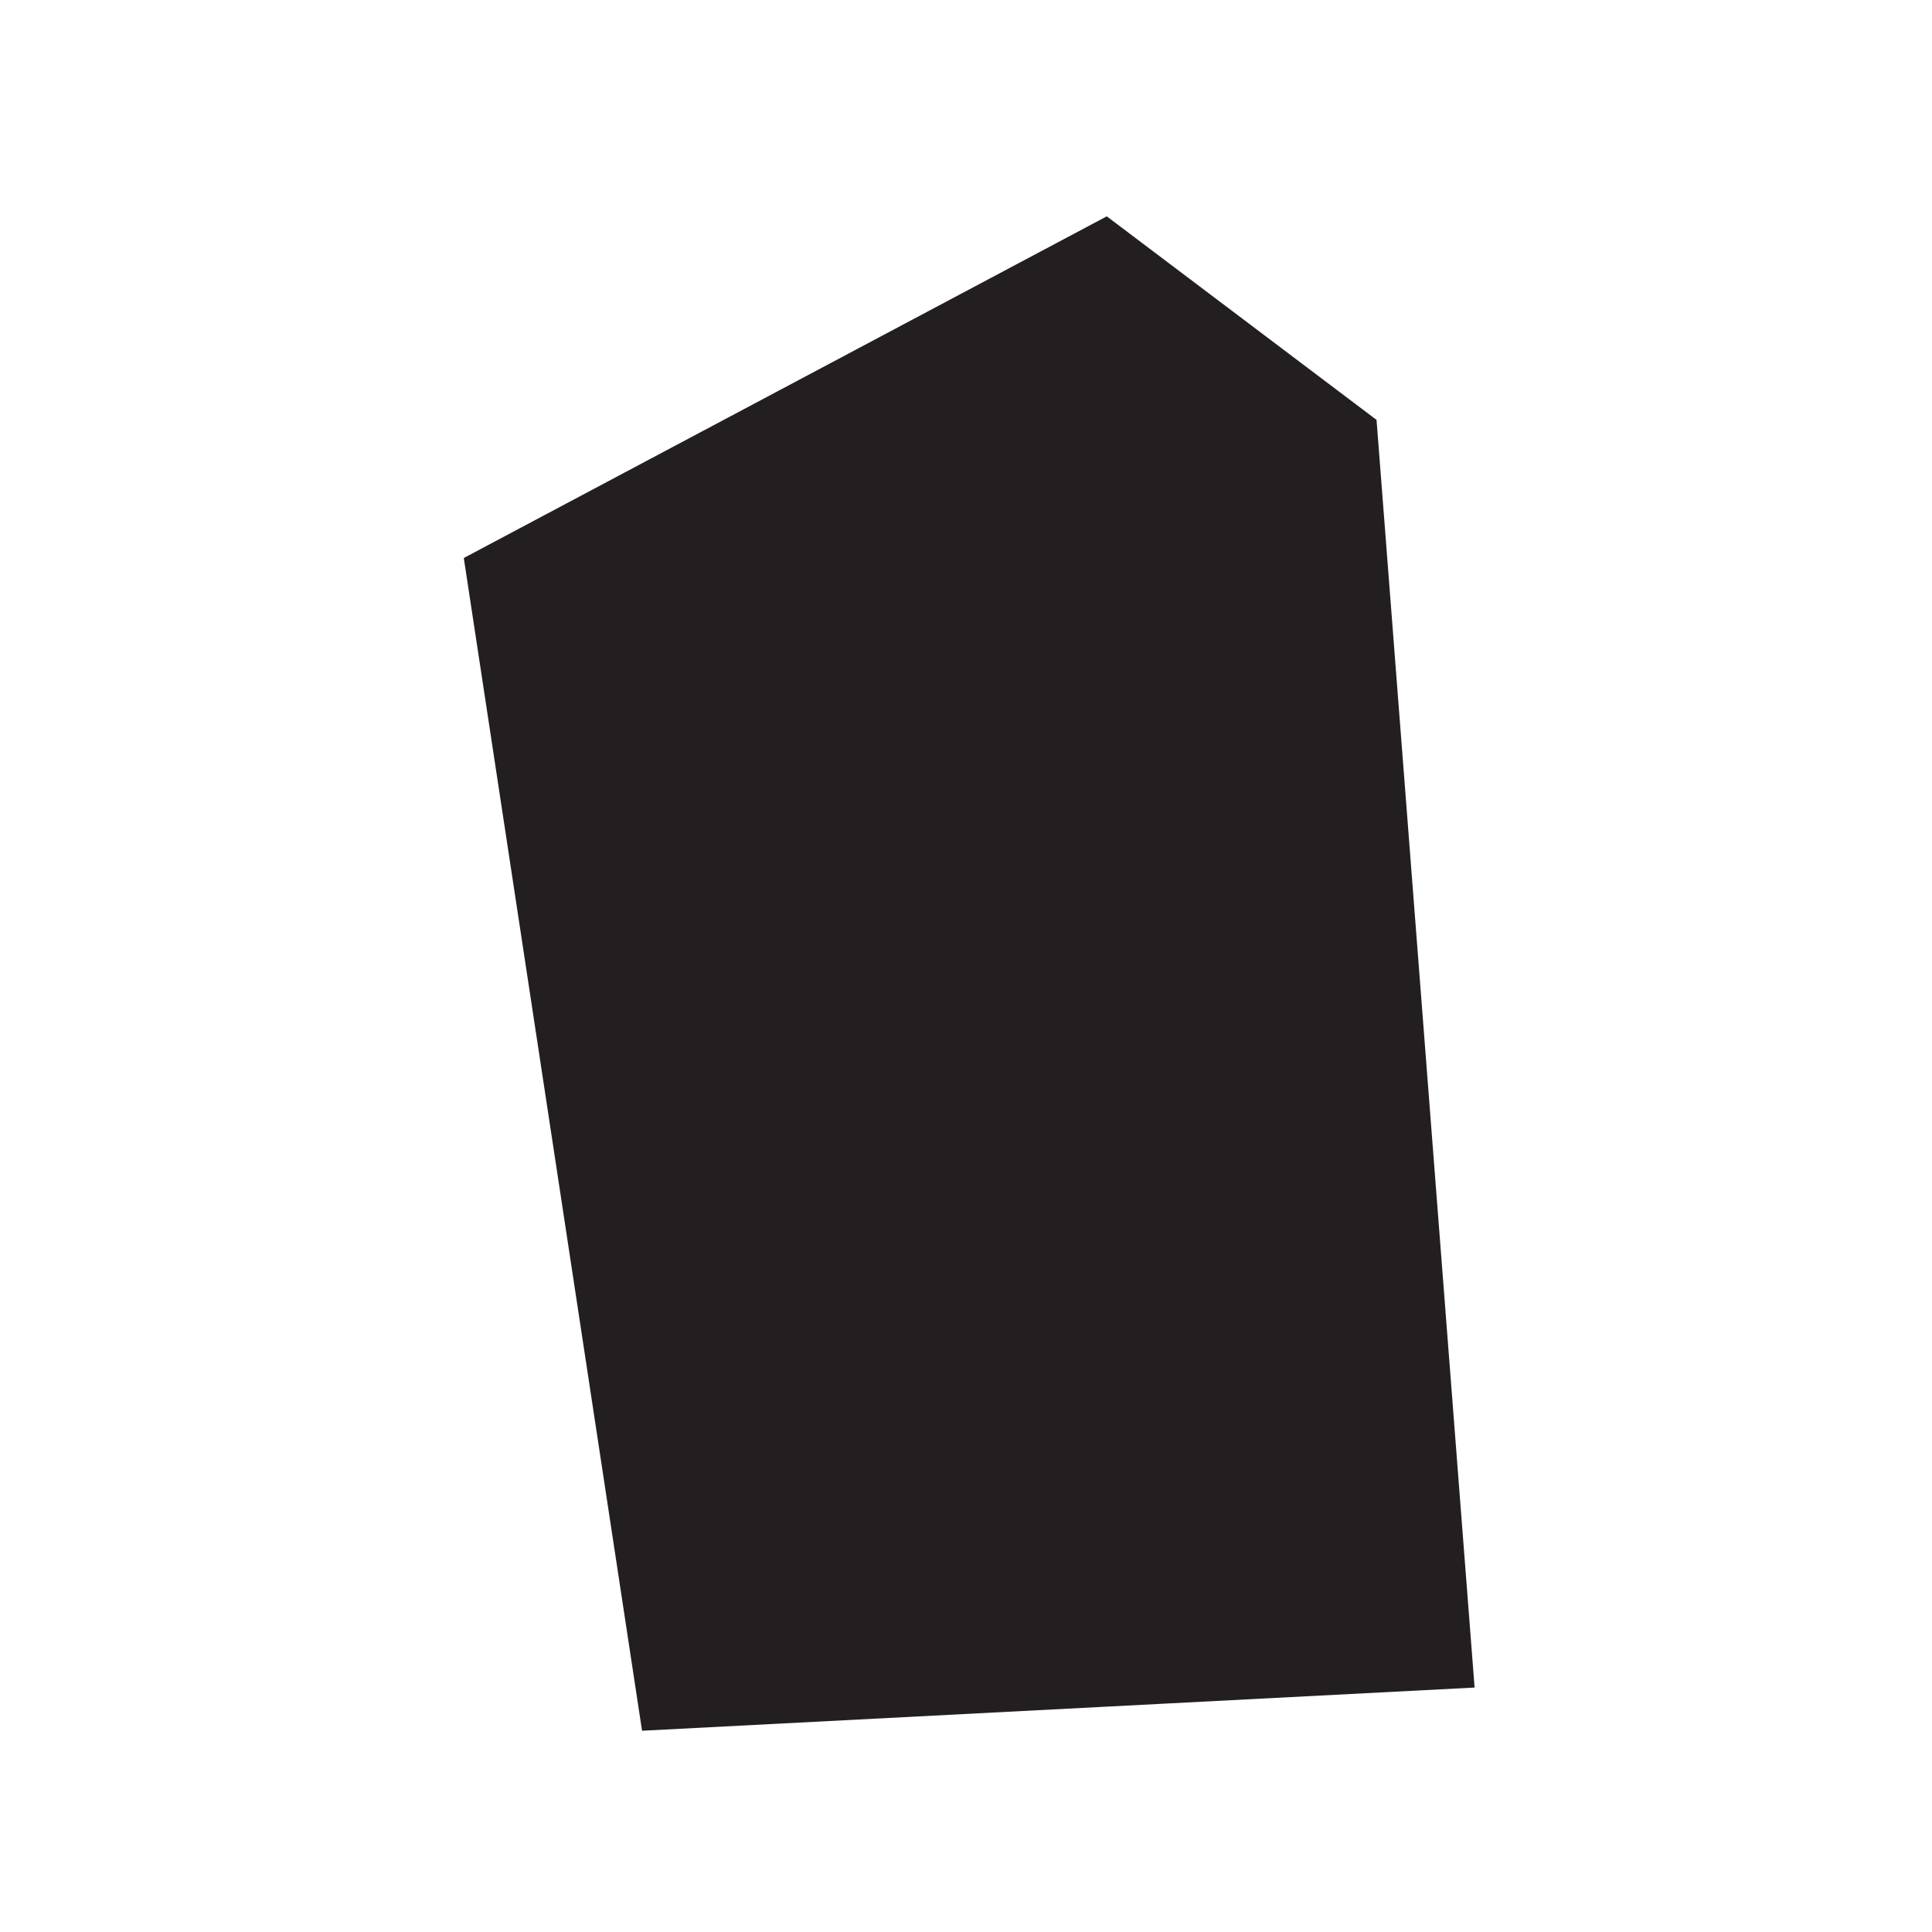 <?xml version="1.0" encoding="utf-8"?>
<!-- Generator: Adobe Illustrator 19.0.0, SVG Export Plug-In . SVG Version: 6.00 Build 0)  -->
<svg version="1.1" id="Layer_1" xmlns="http://www.w3.org/2000/svg" xmlns:xlink="http://www.w3.org/1999/xlink" x="0px" y="0px"
	 viewBox="0 0 85 85" style="enable-background:new 0 0 85 85;" xml:space="preserve">
<style type="text/css">
	.st0{fill:#231F20;stroke:#231F20;stroke-width:2;stroke-miterlimit:10;}
</style>
<polygon id="XMLID_9284_" class="st0" points="29.1,75.1 63.8,73.3 59.6,19 48.6,10.7 21.5,25.1 "/>
</svg>
